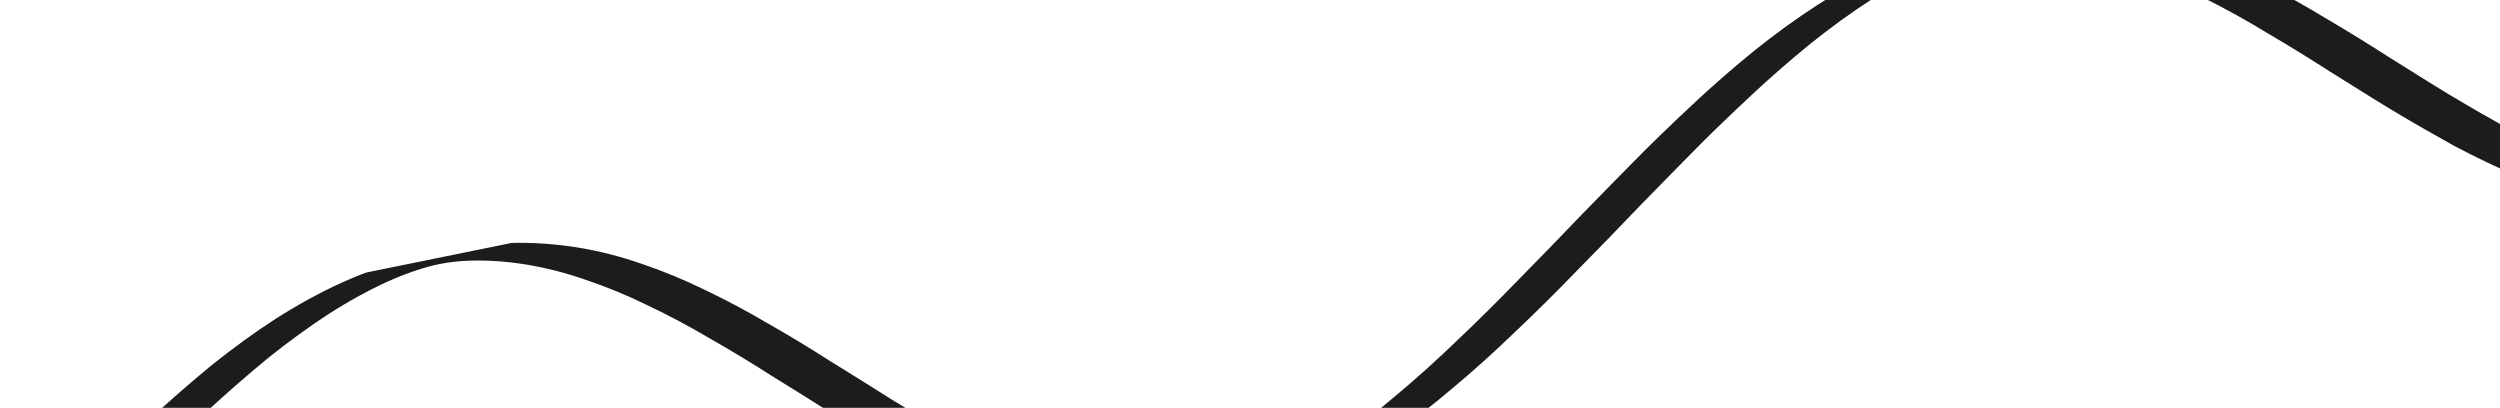 <?xml version="1.0" encoding="UTF-8" standalone="no"?>
<svg
   xmlns:dc="http://purl.org/dc/elements/1.1/"
   xmlns:cc="http://creativecommons.org/ns#"
   xmlns:rdf="http://www.w3.org/1999/02/22-rdf-syntax-ns#"
   xmlns:svg="http://www.w3.org/2000/svg"
   xmlns="http://www.w3.org/2000/svg"
   xmlns:sodipodi="http://sodipodi.sourceforge.net/DTD/sodipodi-0.dtd"
   xmlns:inkscape="http://www.inkscape.org/namespaces/inkscape"
   sodipodi:docname="drawing3.svg"
   id="svg39"
   version="1.1"
   viewBox="0 0 186.531 30.427"
   height="30.427mm"
   width="186.531mm"
   inkscape:version="1.0.2-2 (e86c870879, 2021-01-15)">
  <defs
     id="defs34">
    <clipPath
       id="clipPath6300">
      <rect
         style="fill:none;fill-opacity:0;stroke-width:0.265"
         width="75.406"
         height="27.781"
         x="33.073"
         y="60.854"
         id="rect974" />
    </clipPath>
    <clipPath
       id="clipPath6397">
      <rect
         style="fill:none;fill-opacity:0;stroke-width:0.265"
         width="10.583"
         height="6.615"
         x="48.948"
         y="72.76"
         id="rect994" />
    </clipPath>
    <clipPath
       id="clipPath2567">
      <rect
         style="fill:none;fill-opacity:0;stroke-width:0.265"
         width="10.583"
         height="6.615"
         x="48.948"
         y="72.76"
         id="rect1013" />
    </clipPath>
    <clipPath
       id="clipPath5054">
      <rect
         style="fill:none;fill-opacity:0;stroke-width:0.265"
         width="10.583"
         height="6.615"
         x="48.948"
         y="72.76"
         id="rect1035" />
    </clipPath>
    <clipPath
       id="clipPath9484">
      <rect
         style="opacity:0.364;fill:#0000ff;fill-opacity:0.553;stroke:#000013;stroke-width:0.265;stroke-miterlimit:4;stroke-dasharray:none;stroke-opacity:0.5"
         width="10.583"
         height="6.615"
         x="48.948"
         y="72.76"
         id="rect1060" />
    </clipPath>
    <clipPath
       id="clipPath6468">
      <rect
         style="opacity:0.364;fill:#0000ff;fill-opacity:0.553;stroke:#000013;stroke-width:0.265;stroke-miterlimit:4;stroke-dasharray:none;stroke-opacity:0.5"
         width="10.583"
         height="6.615"
         x="48.948"
         y="72.76"
         id="rect1088" />
    </clipPath>
    <clipPath
       id="clipPath1554">
      <rect
         style="opacity:0;fill:none;fill-opacity:0.553;stroke:#000013;stroke-width:0.1;stroke-linecap:round;stroke-linejoin:round;stroke-miterlimit:4;stroke-dasharray:none;stroke-opacity:1"
         width="12.965"
         height="6.085"
         x="50.271"
         y="73.554"
         id="rect1157" />
    </clipPath>
    <clipPath
       id="clipPath8965">
      <rect
         style="opacity:1;fill:none;fill-opacity:0.553;stroke:none;stroke-width:0.1;stroke-linecap:round;stroke-linejoin:bevel;stroke-miterlimit:4;stroke-dasharray:none;stroke-dashoffset:0;stroke-opacity:1;paint-order:stroke markers fill"
         width="10.319"
         height="3.175"
         x="46.831"
         y="74.083"
         id="rect1227" />
    </clipPath>
  </defs>
  <sodipodi:namedview
     id="base"
     pagecolor="#ffffff"
     bordercolor="#666666"
     borderopacity="1.0"
     inkscape:pageopacity="0.0"
     inkscape:pageshadow="2"
     inkscape:zoom="1.4"
     inkscape:cx="306.63335"
     inkscape:cy="164.59707"
     inkscape:document-units="mm"
     inkscape:document-rotation="0"
     showgrid="true"
     inkscape:window-width="1920"
     inkscape:window-height="986"
     inkscape:window-x="-11"
     inkscape:window-y="-11"
     inkscape:window-maximized="1"
     inkscape:current-layer="svg39">
    <inkscape:grid
       type="xygrid"
       id="grid43"
       originx="-3.969"
       originy="-43.656" />
  </sodipodi:namedview>
  <path
     style="opacity:1;fill:none;fill-opacity:0.553;stroke:#000000;stroke-width:0.1;stroke-linecap:round;stroke-linejoin:bevel;stroke-miterlimit:4;stroke-dasharray:none;stroke-dashoffset:0;stroke-opacity:0.889;paint-order:stroke markers fill"
     d="m 46.831,75.671 c 0.035,-0.134 0.07,-0.269 0.104,-0.399 0.035,-0.13 0.07,-0.256 0.104,-0.373 0.035,-0.117 0.07,-0.226 0.104,-0.324 0.035,-0.097 0.07,-0.183 0.104,-0.253 0.035,-0.071 0.07,-0.127 0.104,-0.167 0.035,-0.04 0.07,-0.063 0.104,-0.07 0.035,-0.006 0.07,0.004 0.104,0.032 0.035,0.028 0.069,0.072 0.104,0.131 0.035,0.06 0.07,0.135 0.104,0.223 0.035,0.088 0.07,0.189 0.104,0.299 0.035,0.111 0.07,0.231 0.104,0.357 0.035,0.126 0.07,0.258 0.104,0.392 0.035,0.134 0.07,0.269 0.104,0.402 0.035,0.133 0.07,0.263 0.104,0.386 0.035,0.123 0.07,0.239 0.104,0.345 0.035,0.106 0.07,0.201 0.104,0.282 0.035,0.081 0.07,0.149 0.104,0.201 0.035,0.052 0.069,0.088 0.104,0.107 0.035,0.019 0.07,0.021 0.104,0.006 0.035,-0.015 0.07,-0.047 0.104,-0.095 0.035,-0.048 0.07,-0.112 0.104,-0.19 0.035,-0.078 0.07,-0.17 0.104,-0.273 0.035,-0.103 0.07,-0.217 0.104,-0.338 0.035,-0.121 0.07,-0.25 0.104,-0.382 0.035,-0.132 0.07,-0.267 0.104,-0.401 0.035,-0.134 0.07,-0.267 0.104,-0.395 0.035,-0.128 0.07,-0.25 0.104,-0.363 0.035,-0.113 0.069,-0.217 0.104,-0.308 0.035,-0.091 0.07,-0.17 0.104,-0.233 0.035,-0.063 0.07,-0.112 0.104,-0.143 0.035,-0.032 0.07,-0.047 0.104,-0.045 0.035,0.002 0.07,0.021 0.104,0.057 0.035,0.036 0.07,0.088 0.104,0.155 0.035,0.067 0.07,0.149 0.104,0.243 0.035,0.094 0.069,0.201 0.104,0.316 0.035,0.115 0.07,0.239 0.104,0.368 0.035,0.129 0.07,0.263 0.104,0.397 0.035,0.134 0.069,0.269 0.104,0.4 0.035,0.131 0.07,0.258 0.104,0.378 0.035,0.119 0.07,0.231 0.104,0.331 0.035,0.1 0.07,0.189 0.104,0.263 0.035,0.074 0.07,0.135 0.104,0.178 0.035,0.044 0.07,0.072 0.104,0.082 0.035,0.011 0.07,0.004 0.104,-0.019 0.035,-0.023 0.069,-0.064 0.104,-0.119 0.035,-0.056 0.07,-0.127 0.104,-0.212 0.035,-0.085 0.07,-0.183 0.104,-0.291 0.035,-0.108 0.07,-0.227 0.104,-0.351 0.035,-0.125 0.07,-0.256 0.104,-0.389 0.035,-0.133 0.07,-0.269 0.104,-0.402 0.035,-0.133 0.07,-0.264 0.104,-0.389 0.035,-0.125 0.07,-0.243 0.104,-0.351 0.035,-0.108 0.07,-0.206 0.104,-0.291 0.035,-0.085 0.07,-0.156 0.104,-0.212 0.035,-0.056 0.069,-0.096 0.104,-0.119 0.035,-0.023 0.07,-0.03 0.104,-0.019 0.035,0.011 0.07,0.038 0.104,0.082 0.035,0.044 0.07,0.104 0.104,0.178 0.035,0.074 0.07,0.163 0.104,0.263 0.035,0.1 0.07,0.212 0.104,0.331 0.035,0.119 0.07,0.247 0.104,0.378 0.035,0.131 0.07,0.266 0.104,0.4 0.035,0.134 0.07,0.268 0.104,0.397 0.035,0.129 0.07,0.253 0.104,0.368 0.035,0.115 0.069,0.222 0.104,0.316 0.035,0.094 0.07,0.176 0.104,0.243 0.035,0.067 0.07,0.119 0.104,0.155 0.035,0.036 0.07,0.055 0.104,0.057 0.035,0.002 0.07,-0.013 0.104,-0.044 0.035,-0.032 0.07,-0.08 0.104,-0.143 0.035,-0.063 0.07,-0.142 0.104,-0.233 0.035,-0.091 0.07,-0.195 0.104,-0.308 0.035,-0.113 0.07,-0.235 0.104,-0.363 0.035,-0.128 0.07,-0.261 0.104,-0.395 0.035,-0.134 0.069,-0.269 0.104,-0.401 0.035,-0.132 0.07,-0.261 0.104,-0.382 0.035,-0.121 0.07,-0.235 0.104,-0.338 0.035,-0.103 0.07,-0.195 0.104,-0.273 0.035,-0.078 0.07,-0.142 0.104,-0.19 0.035,-0.048 0.07,-0.08 0.104,-0.095 0.035,-0.015 0.07,-0.013 0.104,0.006 0.035,0.019 0.069,0.055 0.104,0.107 0.035,0.052 0.07,0.12 0.104,0.201 0.035,0.081 0.07,0.176 0.104,0.282 0.035,0.106 0.069,0.222 0.104,0.345 0.035,0.123 0.07,0.253 0.104,0.386 0.035,0.133 0.07,0.268 0.104,0.402 0.035,0.134 0.07,0.266 0.104,0.392 0.035,0.126 0.07,0.247 0.104,0.357 0.035,0.111 0.07,0.212 0.104,0.3 0.035,0.088 0.07,0.163 0.104,0.223 0.035,0.06 0.069,0.104 0.104,0.132 0.035,0.028 0.07,0.038 0.104,0.032 0.035,-0.006 0.07,-0.03 0.104,-0.07 0.035,-0.04 0.07,-0.096 0.104,-0.167 0.035,-0.071 0.07,-0.156 0.104,-0.254 0.035,-0.097 0.07,-0.206 0.104,-0.324 0.035,-0.117 0.07,-0.243 0.104,-0.373 0.035,-0.13 0.07,-0.264 0.104,-0.399"
     title="sin(x)"
     clip-path="url(#clipPath8965)"
     id="path1236"
     transform="matrix(44.707,-9.103,0,9.583,-2089.708,-258.544)" />
</svg>
